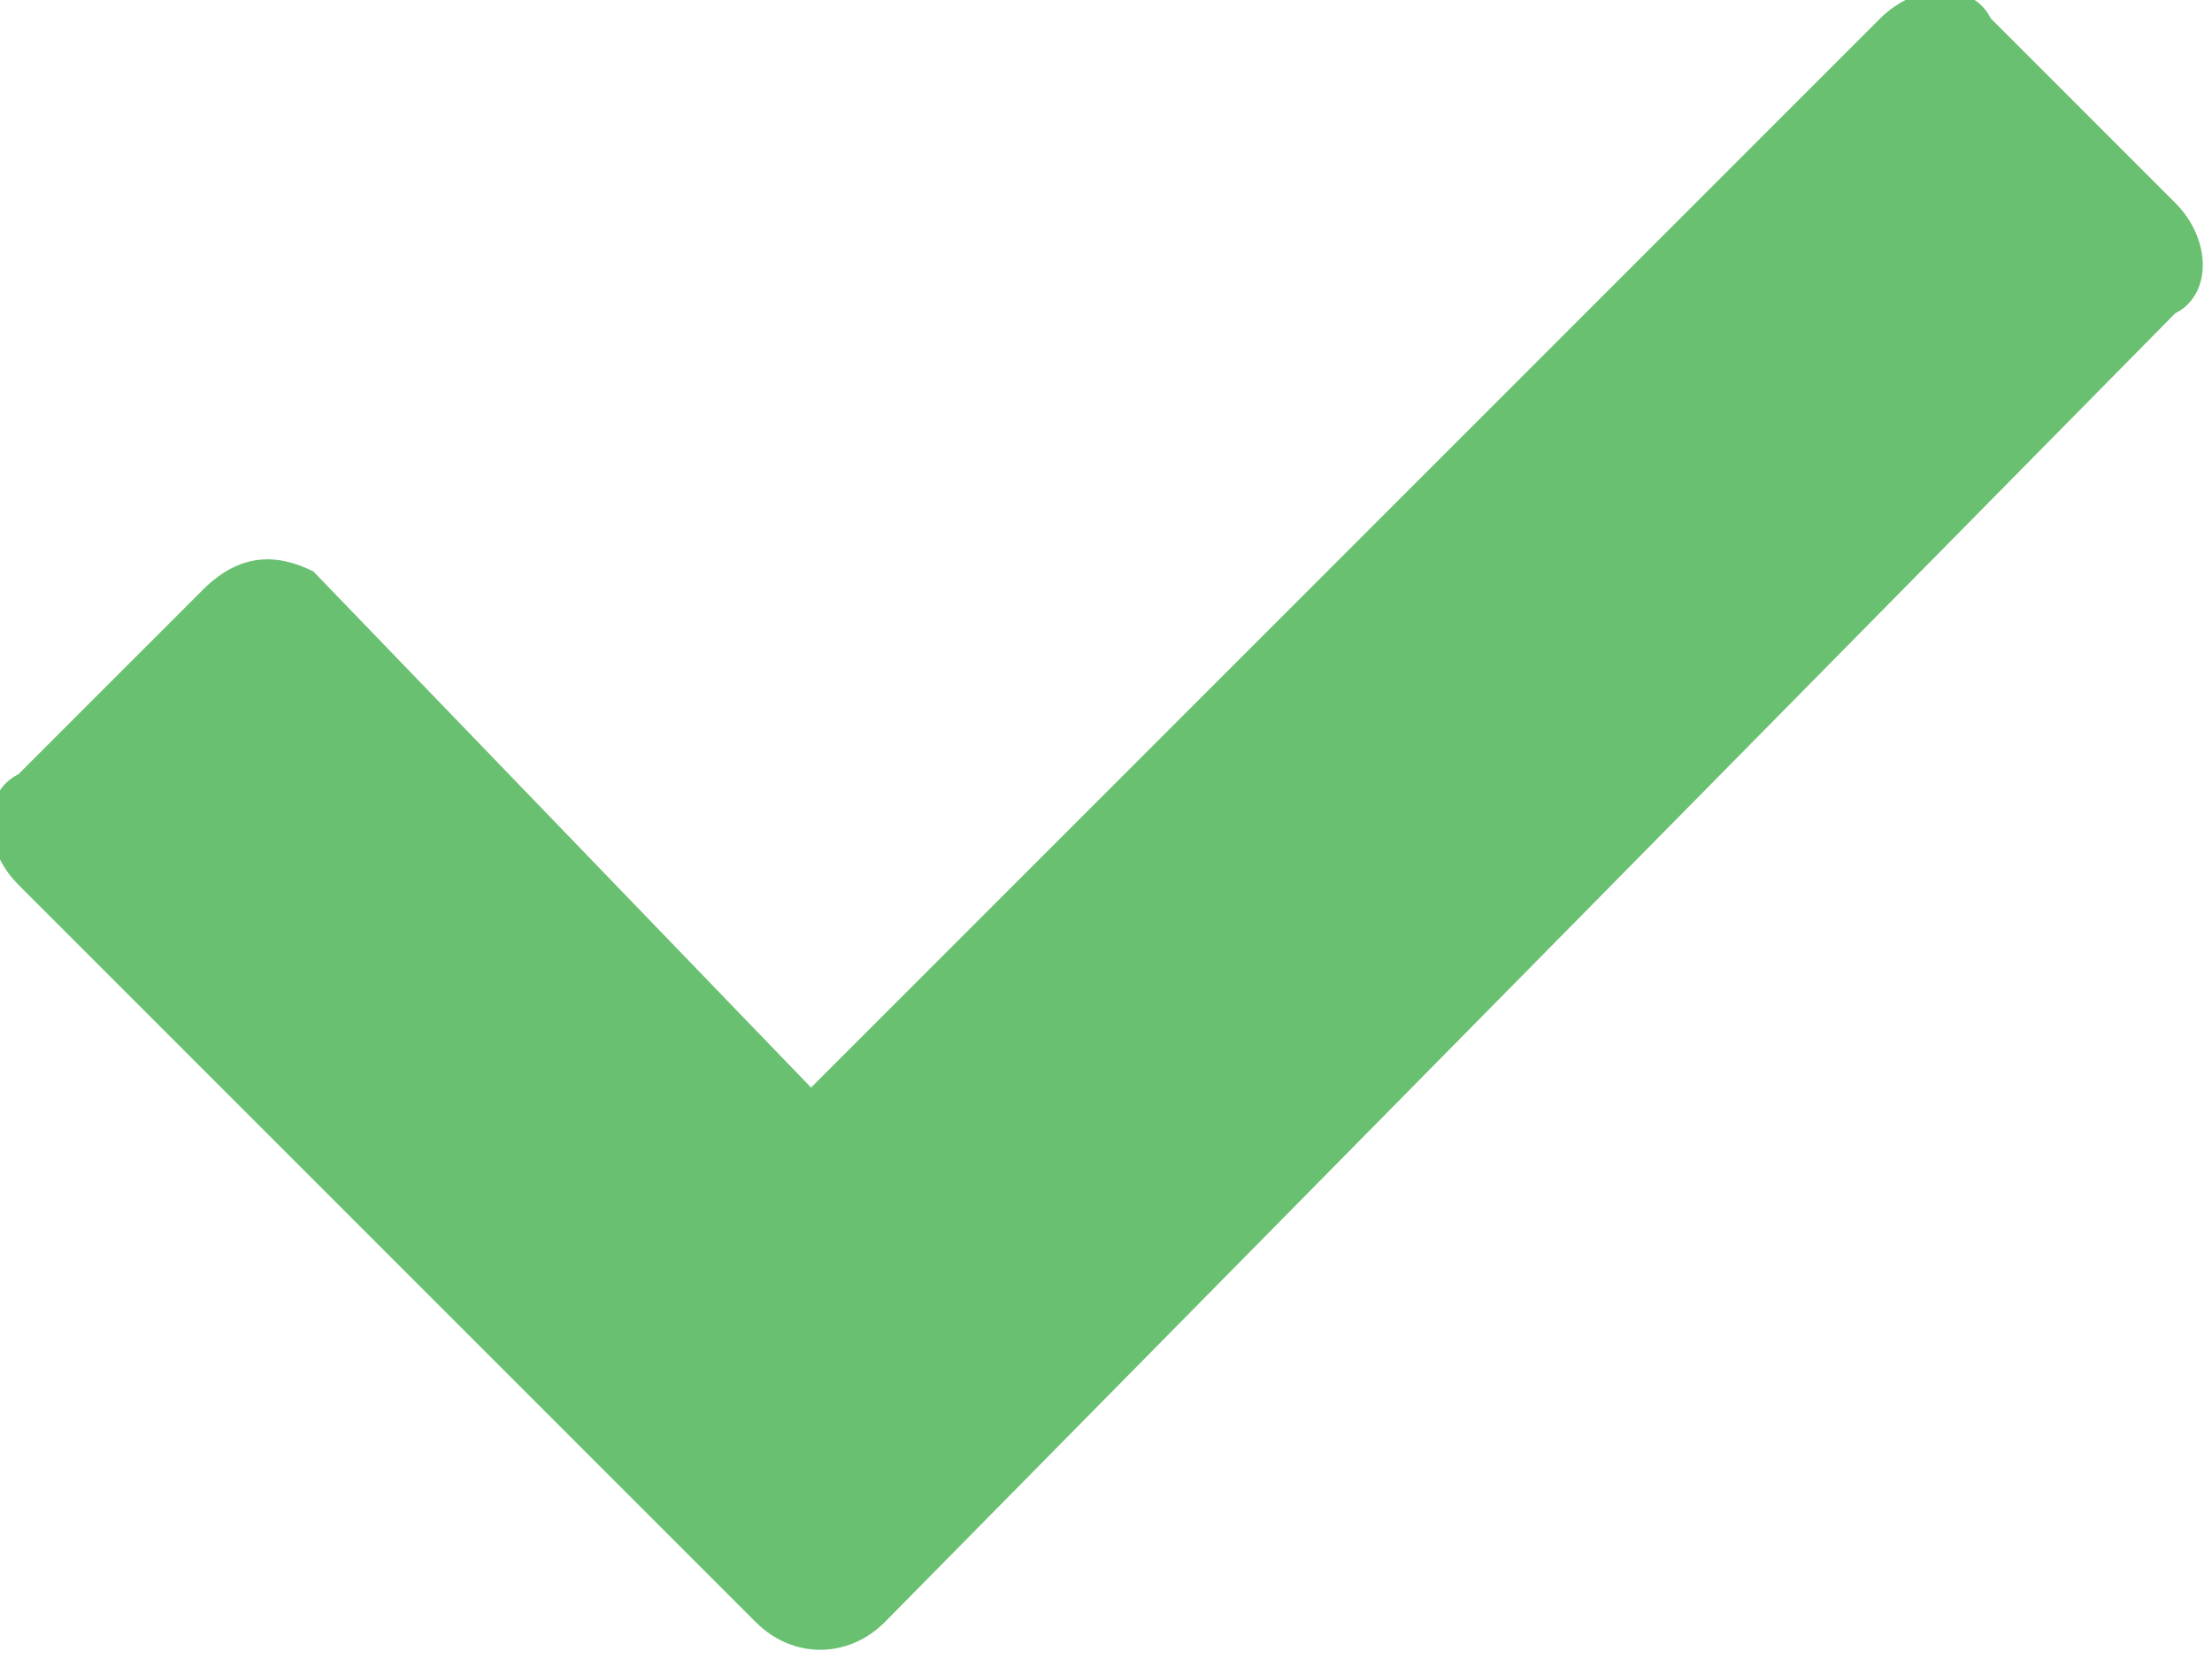<?xml version="1.0" encoding="utf-8"?>
<!-- Generator: Adobe Illustrator 19.2.1, SVG Export Plug-In . SVG Version: 6.00 Build 0)  -->
<svg version="1.1" id="Layer_1" xmlns="http://www.w3.org/2000/svg" xmlns:xlink="http://www.w3.org/1999/xlink" x="0px" y="0px"
	 viewBox="0 0 12 9" style="enable-background:new 0 0 12 9;" xml:space="preserve">
<style type="text/css">
	.st0{fill:#6AC071;}
</style>
<path id="check_transparent_copy_23" class="st0" d="M4.8,8.8C4.6,9,4.3,9,4.1,8.8c0,0,0,0,0,0L4,8.7l0,0L3.8,8.5L3.2,7.9
	c0,0,0,0,0,0L0.1,4.8c-0.2-0.2-0.2-0.5,0-0.6l1-1C1.3,3,1.5,3,1.7,3.1c0,0,0,0,0,0l2.7,2.8l5.8-5.8c0.2-0.2,0.5-0.2,0.6,0
	c0,0,0,0,0,0l1,1c0.2,0.2,0.2,0.5,0,0.6L4.8,8.8z"/>
</svg>
